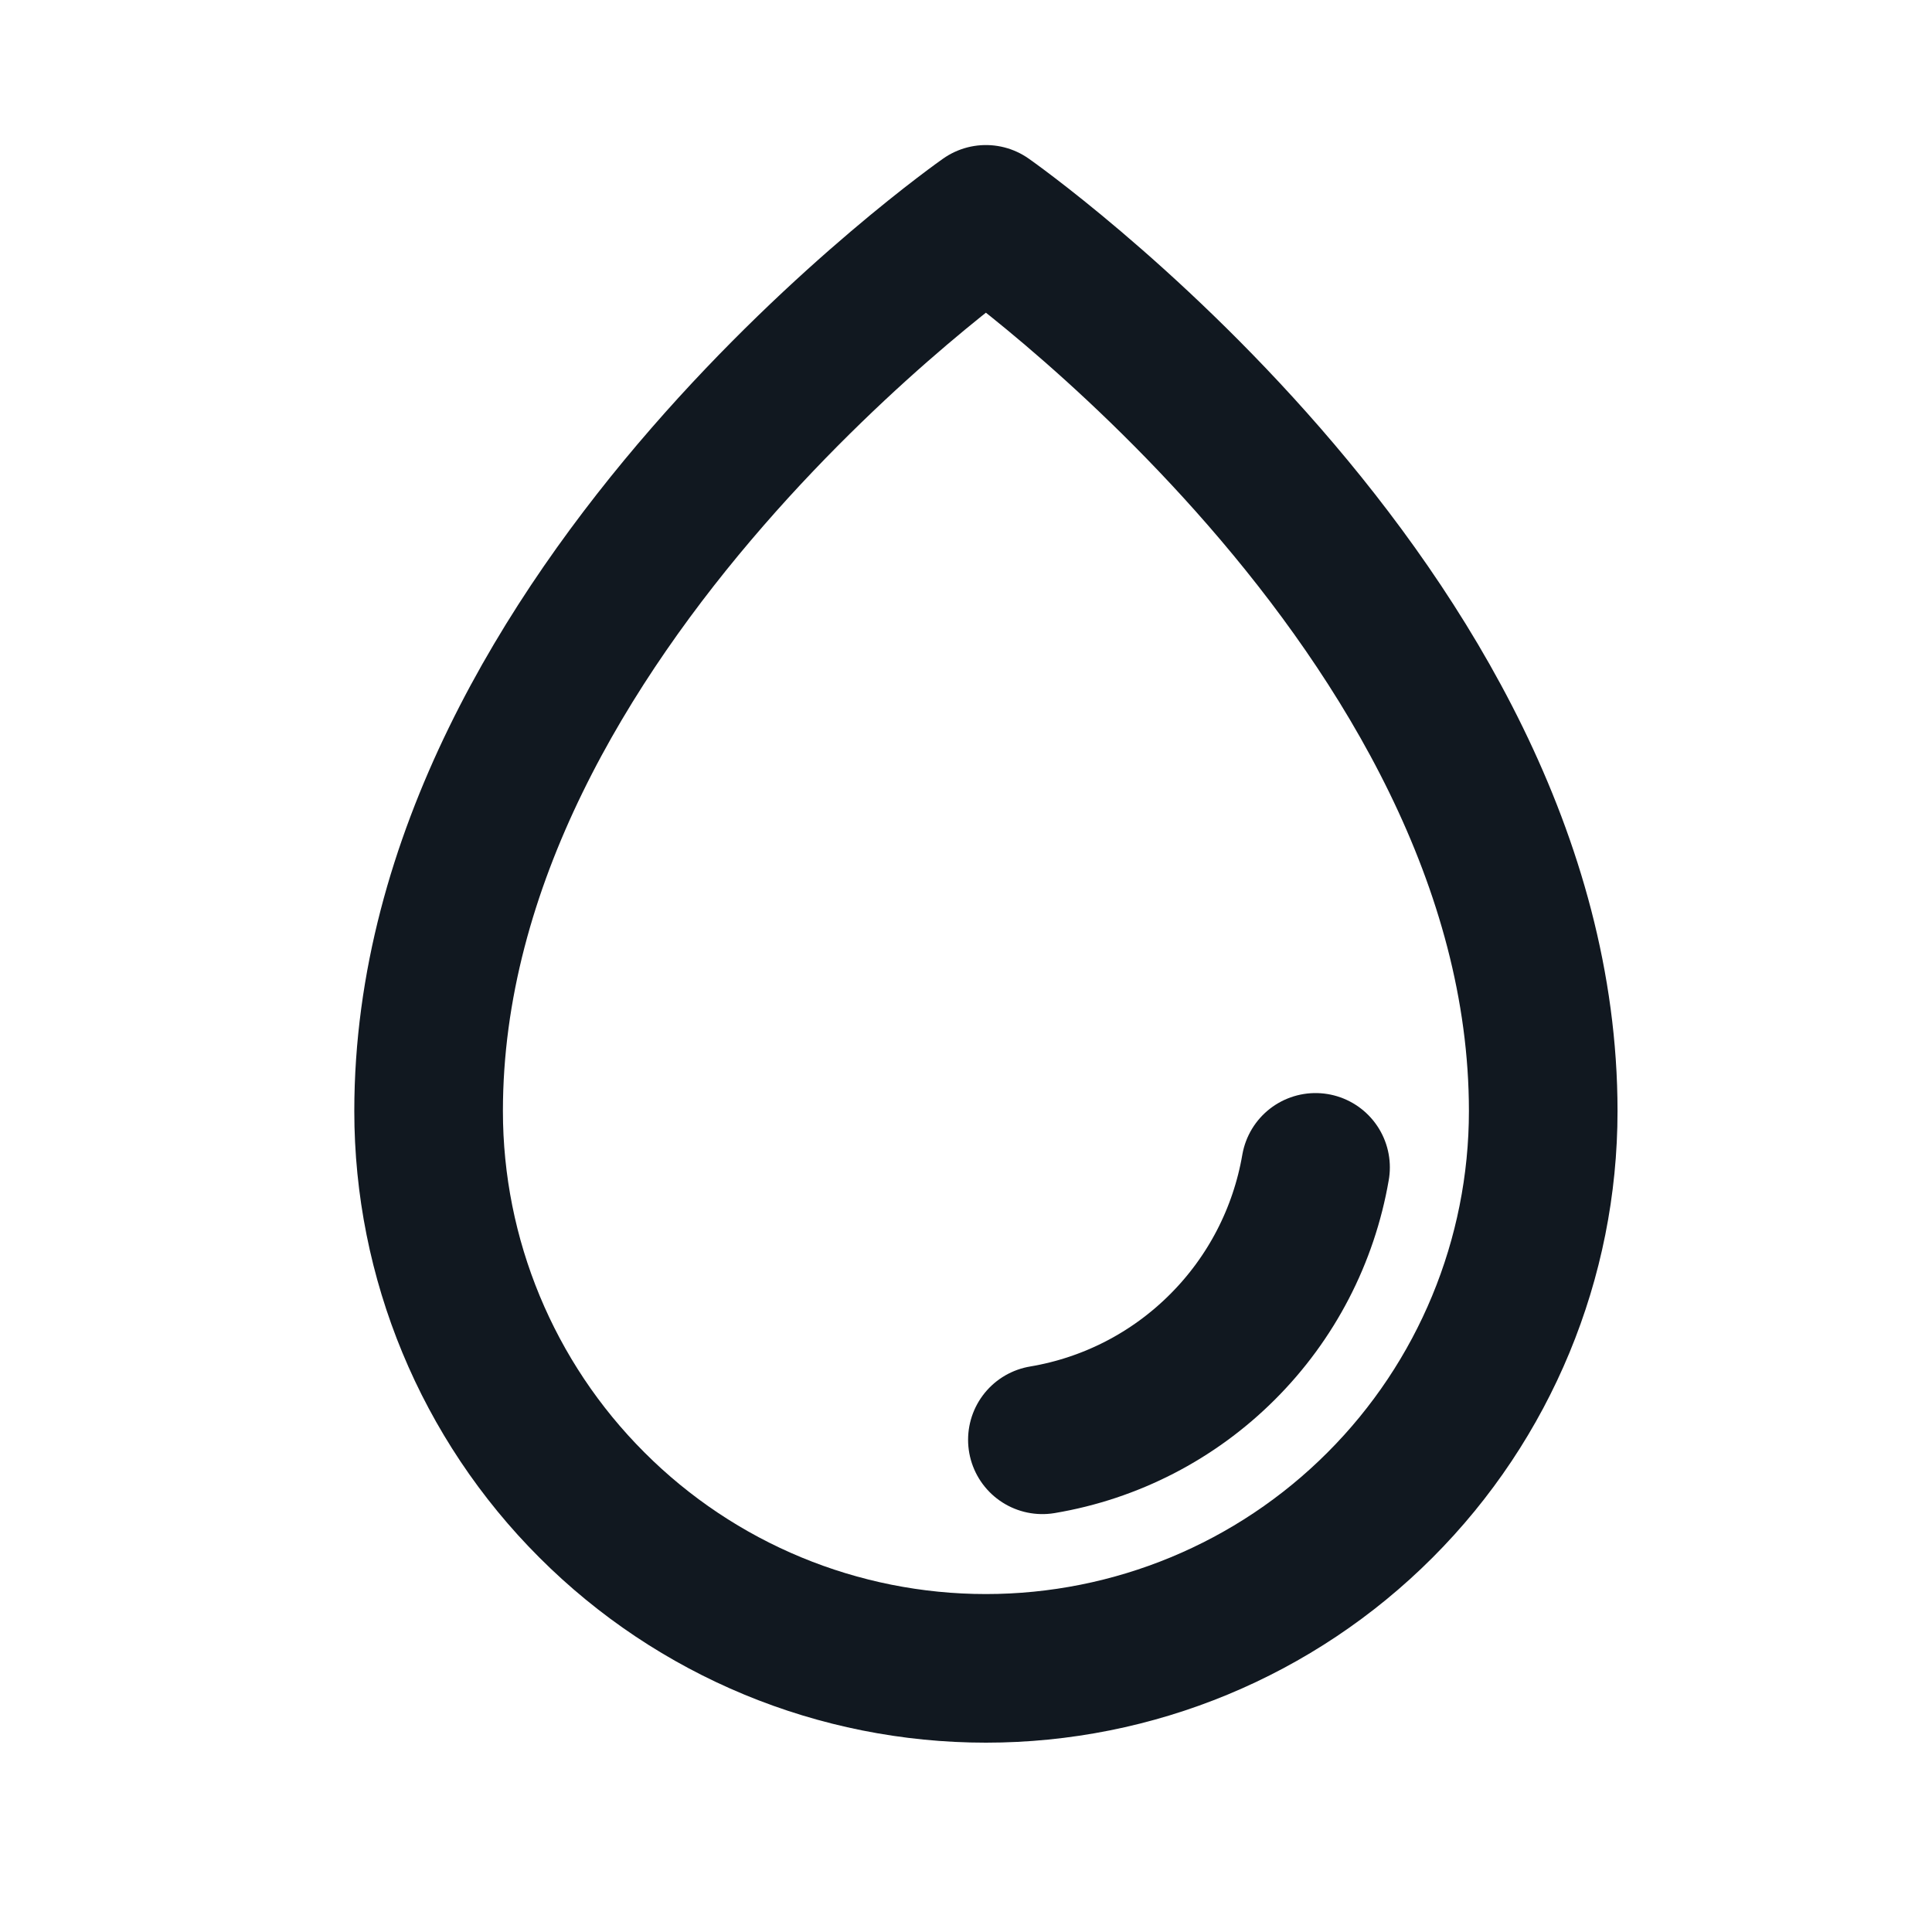 <svg xmlns="http://www.w3.org/2000/svg" width="13" height="13" fill="none" viewBox="0 0 13 13"><path stroke="#111820" stroke-linecap="round" stroke-linejoin="round" d="M10.384 7.476C10.384 4.101 6.634 1.476 6.634 1.476C6.634 1.476 2.884 4.101 2.884 7.476C2.884 8.47 3.279 9.424 3.983 10.127C4.686 10.831 5.64 11.226 6.634 11.226C7.629 11.226 8.583 10.831 9.286 10.127C9.989 9.424 10.384 8.47 10.384 7.476Z"/><path stroke="#111820" stroke-linecap="round" stroke-linejoin="round" d="M7.014 9.688C7.473 9.611 7.896 9.393 8.225 9.064C8.554 8.736 8.773 8.314 8.852 7.855"/></svg>